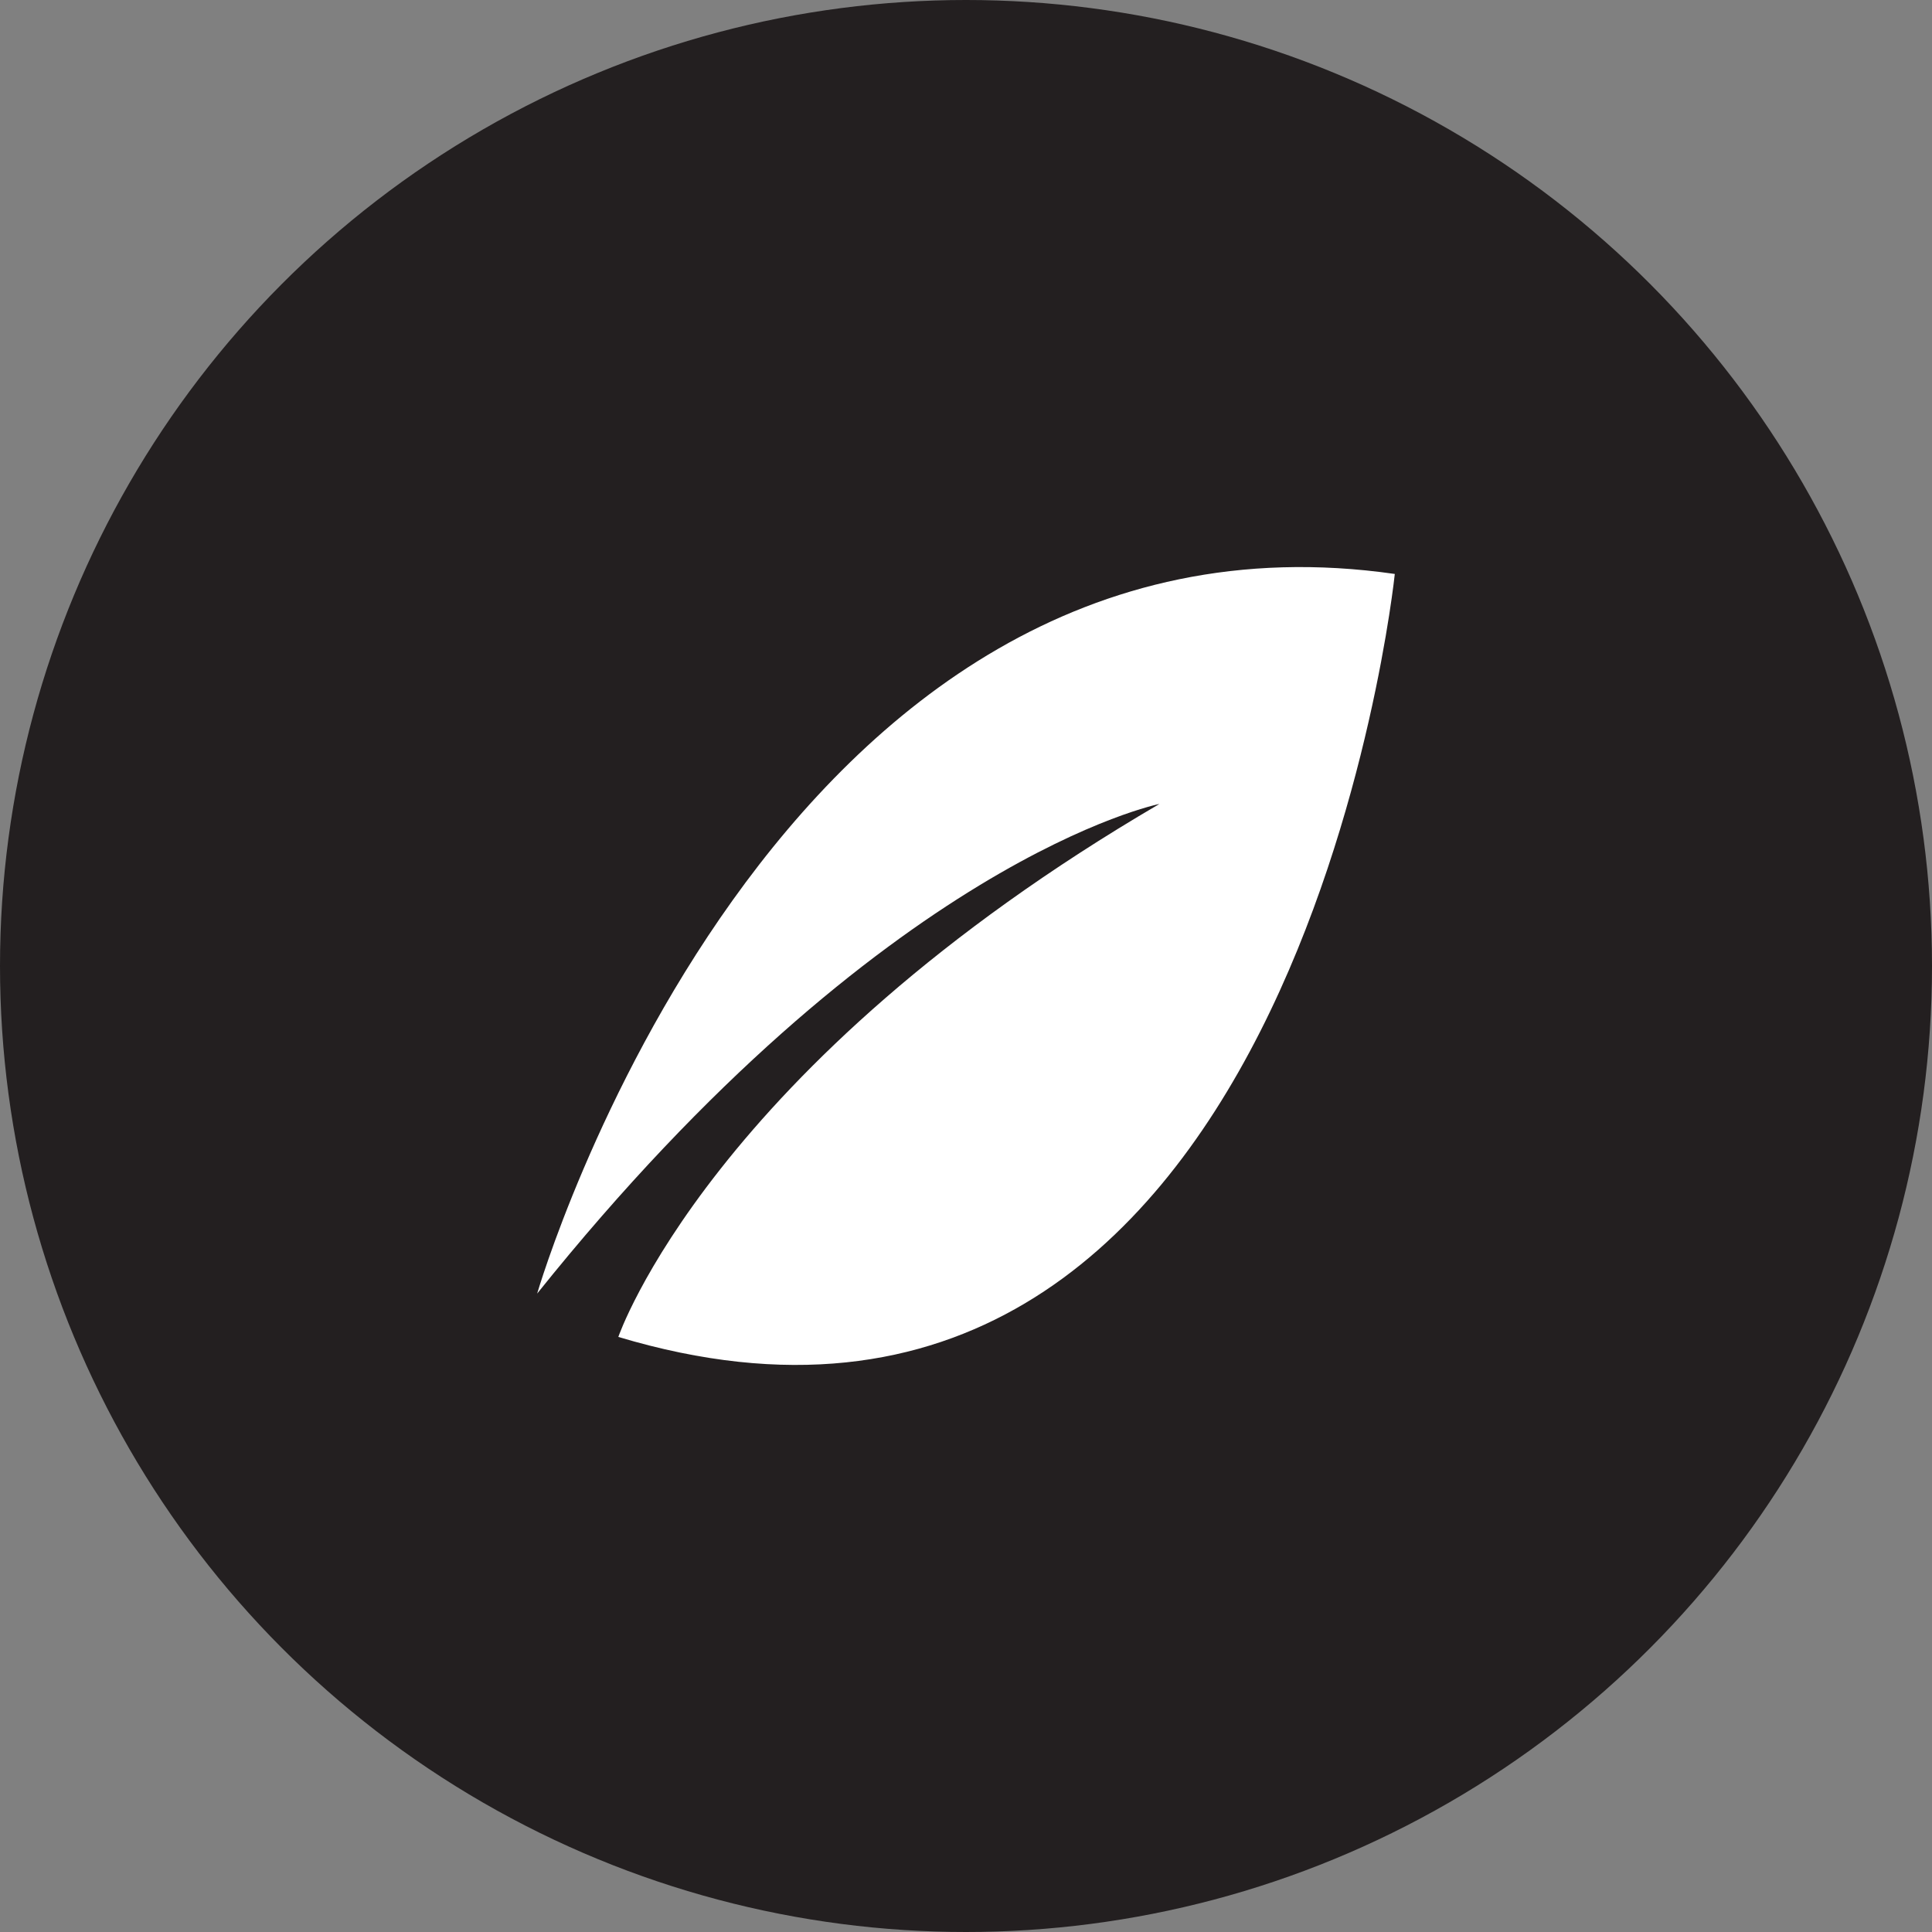 <svg xmlns="http://www.w3.org/2000/svg" viewBox="0 0 334.86 334.86"><rect x="0" y="0" width="334.86" height="334.86" fill="#808080" stroke="none"/><defs><style>.cls-1{fill:#231f20;}.cls-2{fill:#fff;}</style></defs><g id="Layer_2" data-name="Layer 2"><g id="Layer_1-2" data-name="Layer 1"><circle class="cls-1" cx="167.43" cy="167.43" r="167.43"/><path class="cls-2" d="M93.1,224.21S133.9,84,241.75,99.48c0,0-17.35,167.41-134.58,132.24,0,0,16-46.9,93.79-92.38C201,139.34,153.6,148.72,93.1,224.21Z"/></g></g></svg>